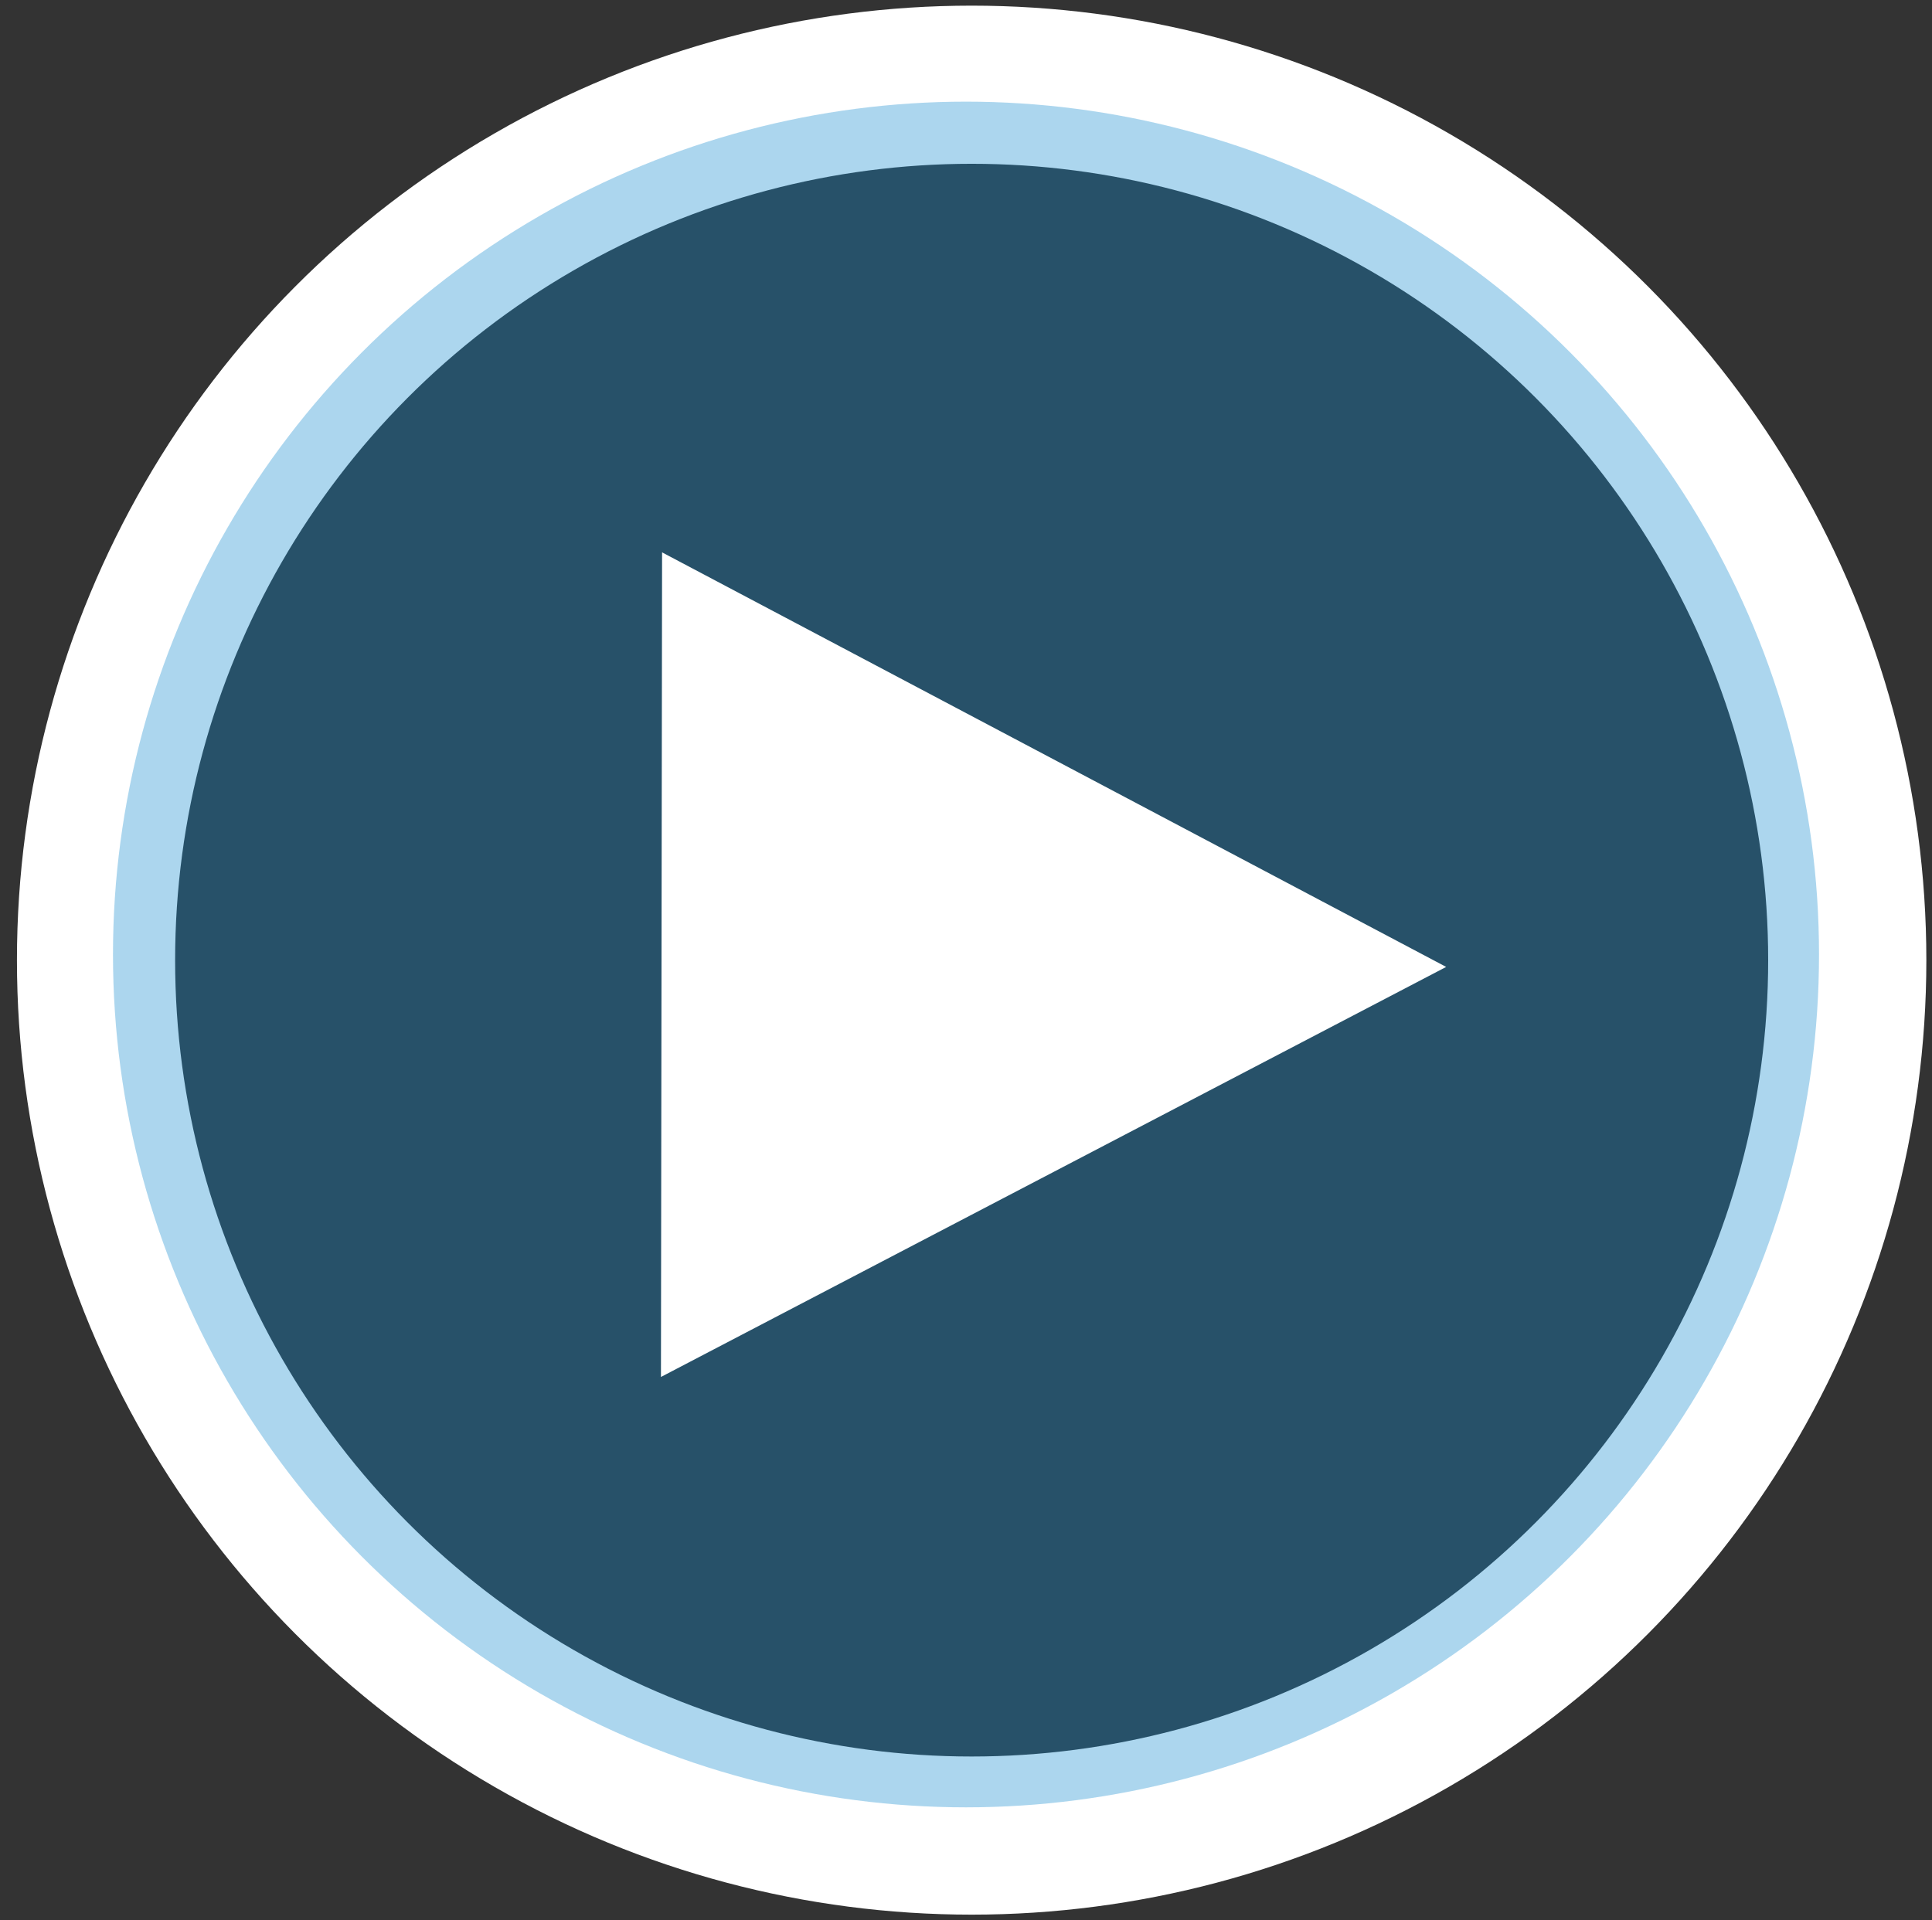 <?xml version="1.0" encoding="utf-8"?>
<svg version="1.1" id="play_icon" xmlns="http://www.w3.org/2000/svg" xmlns:xlink="http://www.w3.org/1999/xlink" x="0px" y="0px"
	 width="171px" height="170px" viewBox="0 0 171 170" enable-background="new 0 0 171 170" xml:space="preserve">
<rect x="0" y="0" width="171" height="170" fill="#333333" stroke="none"/>
<circle fill="none" stroke="#FFFFFF" stroke-width="14" stroke-miterlimit="10" cx="86" cy="85" r="77.5"/>
<circle opacity="0.35" fill="#138ACE" enable-background="new    " cx="85.5" cy="84.5" r="75.5"/>
<polygon fill="#FFFFFF" points="58.5,121.9 128,85.6 58.6,48.9 "/>
</svg>
